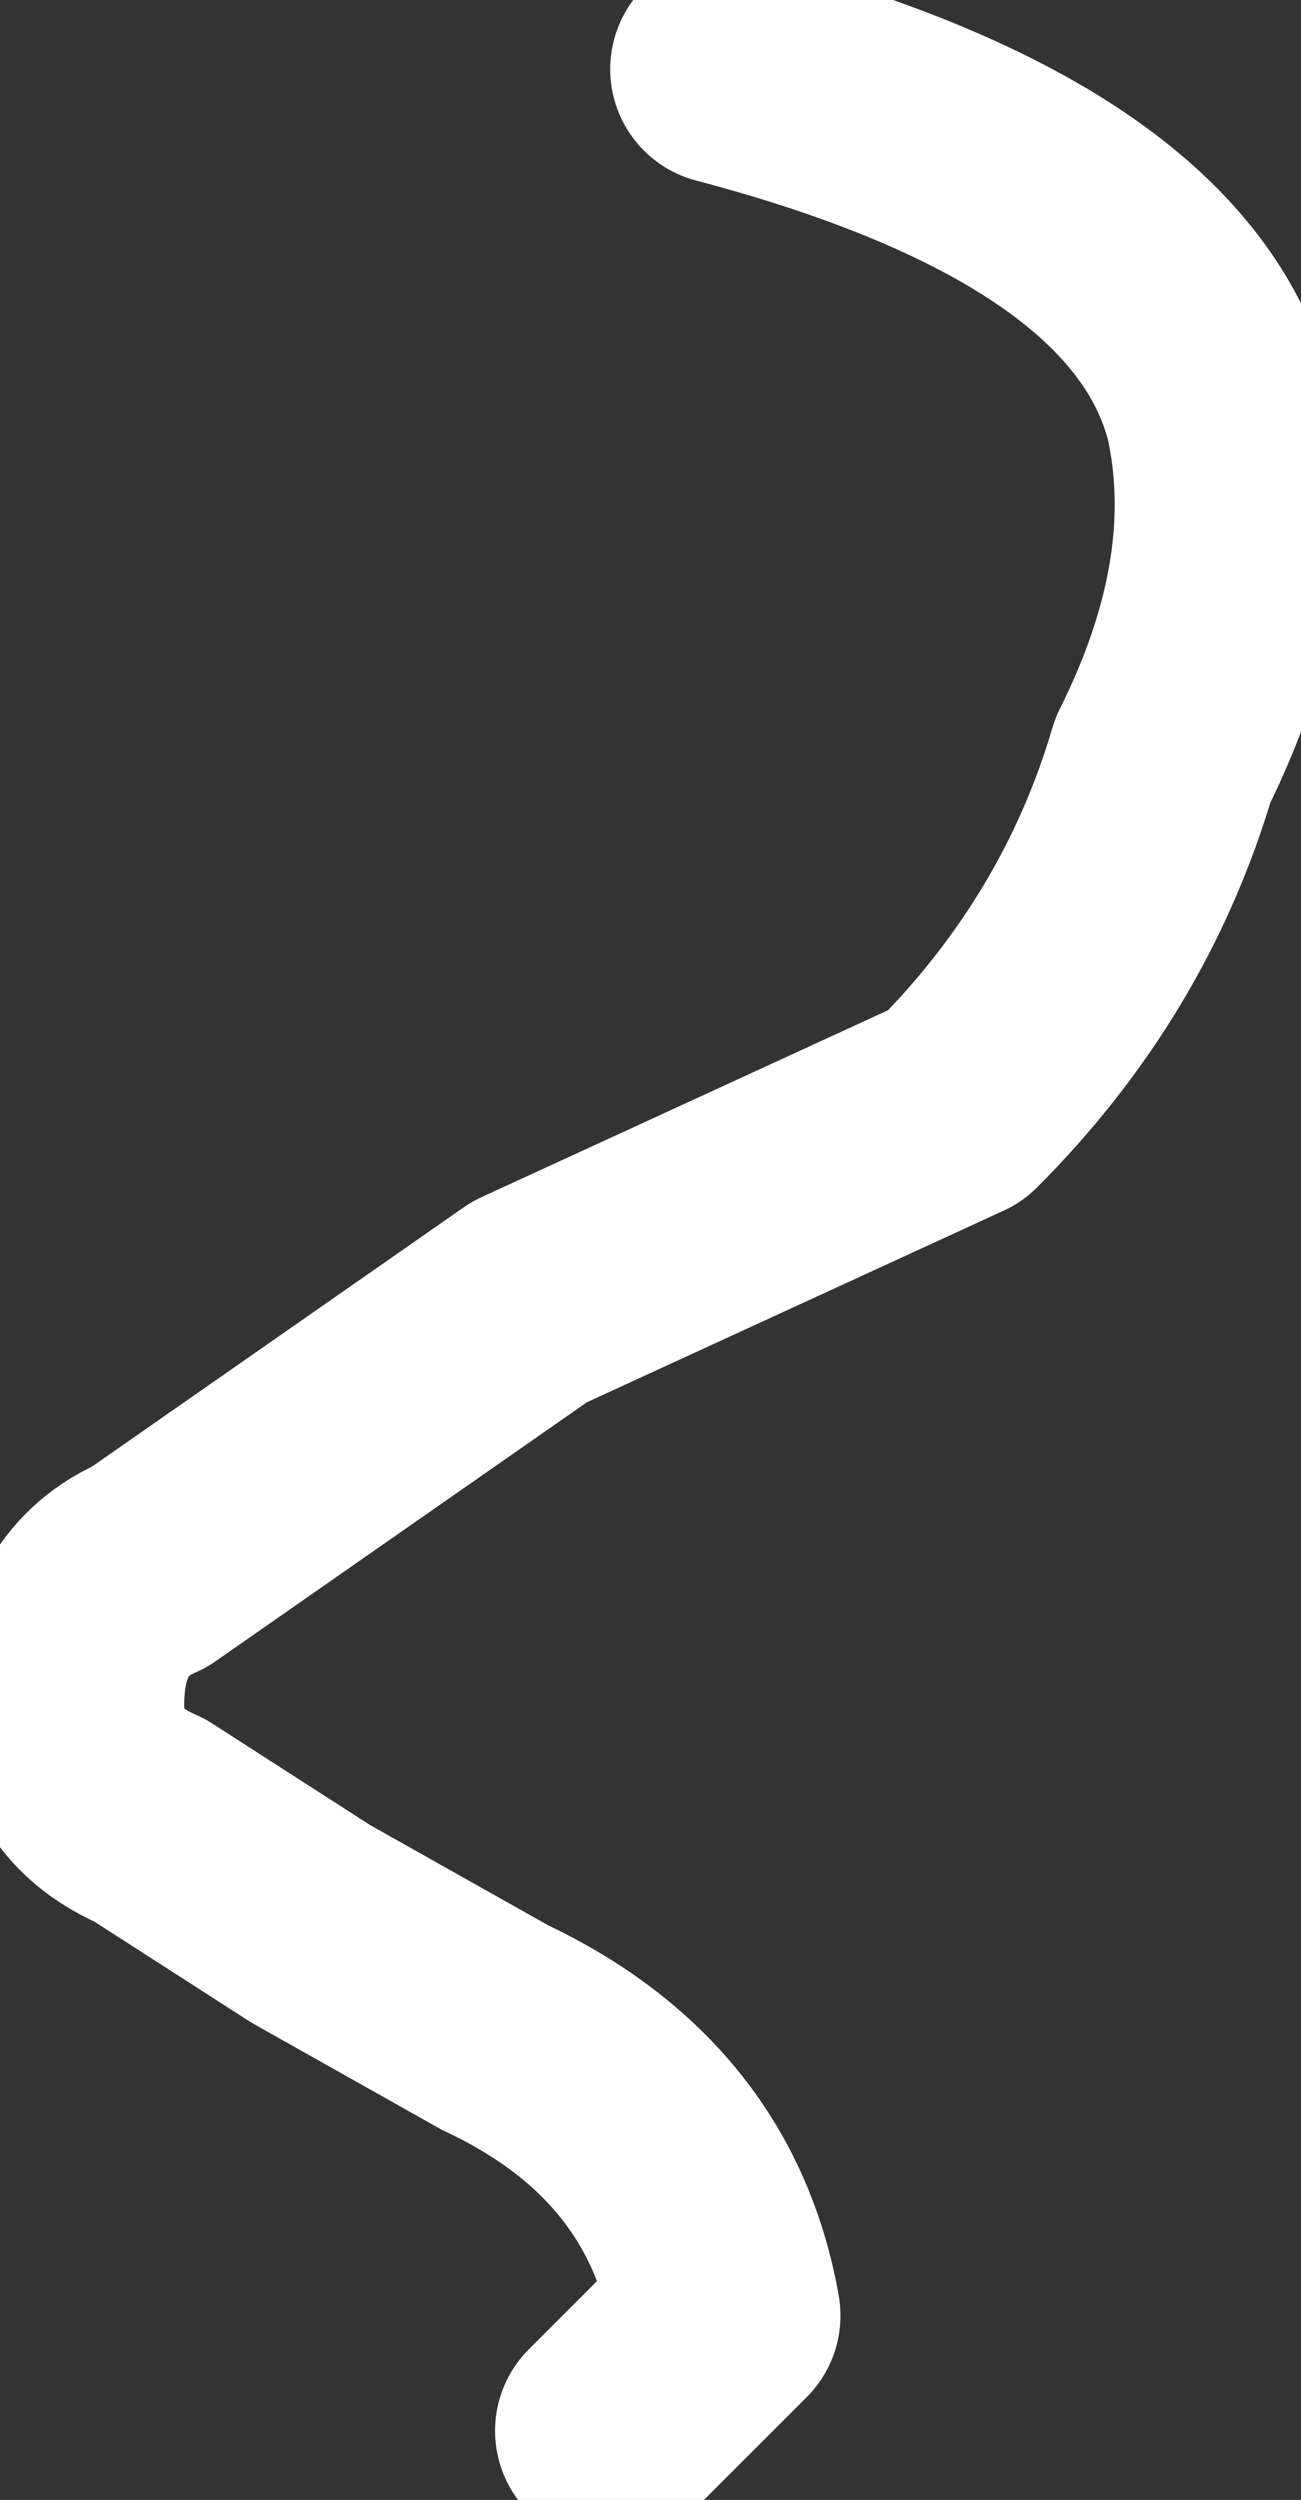 <?xml version="1.0" encoding="UTF-8" standalone="no"?>
<svg xmlns:ffdec="https://www.free-decompiler.com/flash" xmlns:xlink="http://www.w3.org/1999/xlink" ffdec:objectType="shape" height="10.85px" width="5.65px" xmlns="http://www.w3.org/2000/svg">
  <rect width="100%" height="100%" fill="#333333" stroke="none"/>
  <g transform="matrix(1.0, 0.0, 0.0, 1.0, -23.95, -0.45)">
    <path d="M27.1 0.75 Q29.0 1.25 29.25 2.25 29.4 2.95 29.0 3.75 28.75 4.6 28.1 5.25 L26.25 6.1 24.6 7.25 Q24.25 7.4 24.25 7.85 24.25 8.2 24.6 8.35 L25.3 8.8 26.1 9.25 Q26.95 9.65 27.1 10.5 L26.6 11.0" ffdec:has-small-stroke="true" ffdec:original-stroke-width="0.6" fill="none" stroke="#ffffff" stroke-linecap="round" stroke-linejoin="round" stroke-width="1.0"/>
  </g>
</svg>
